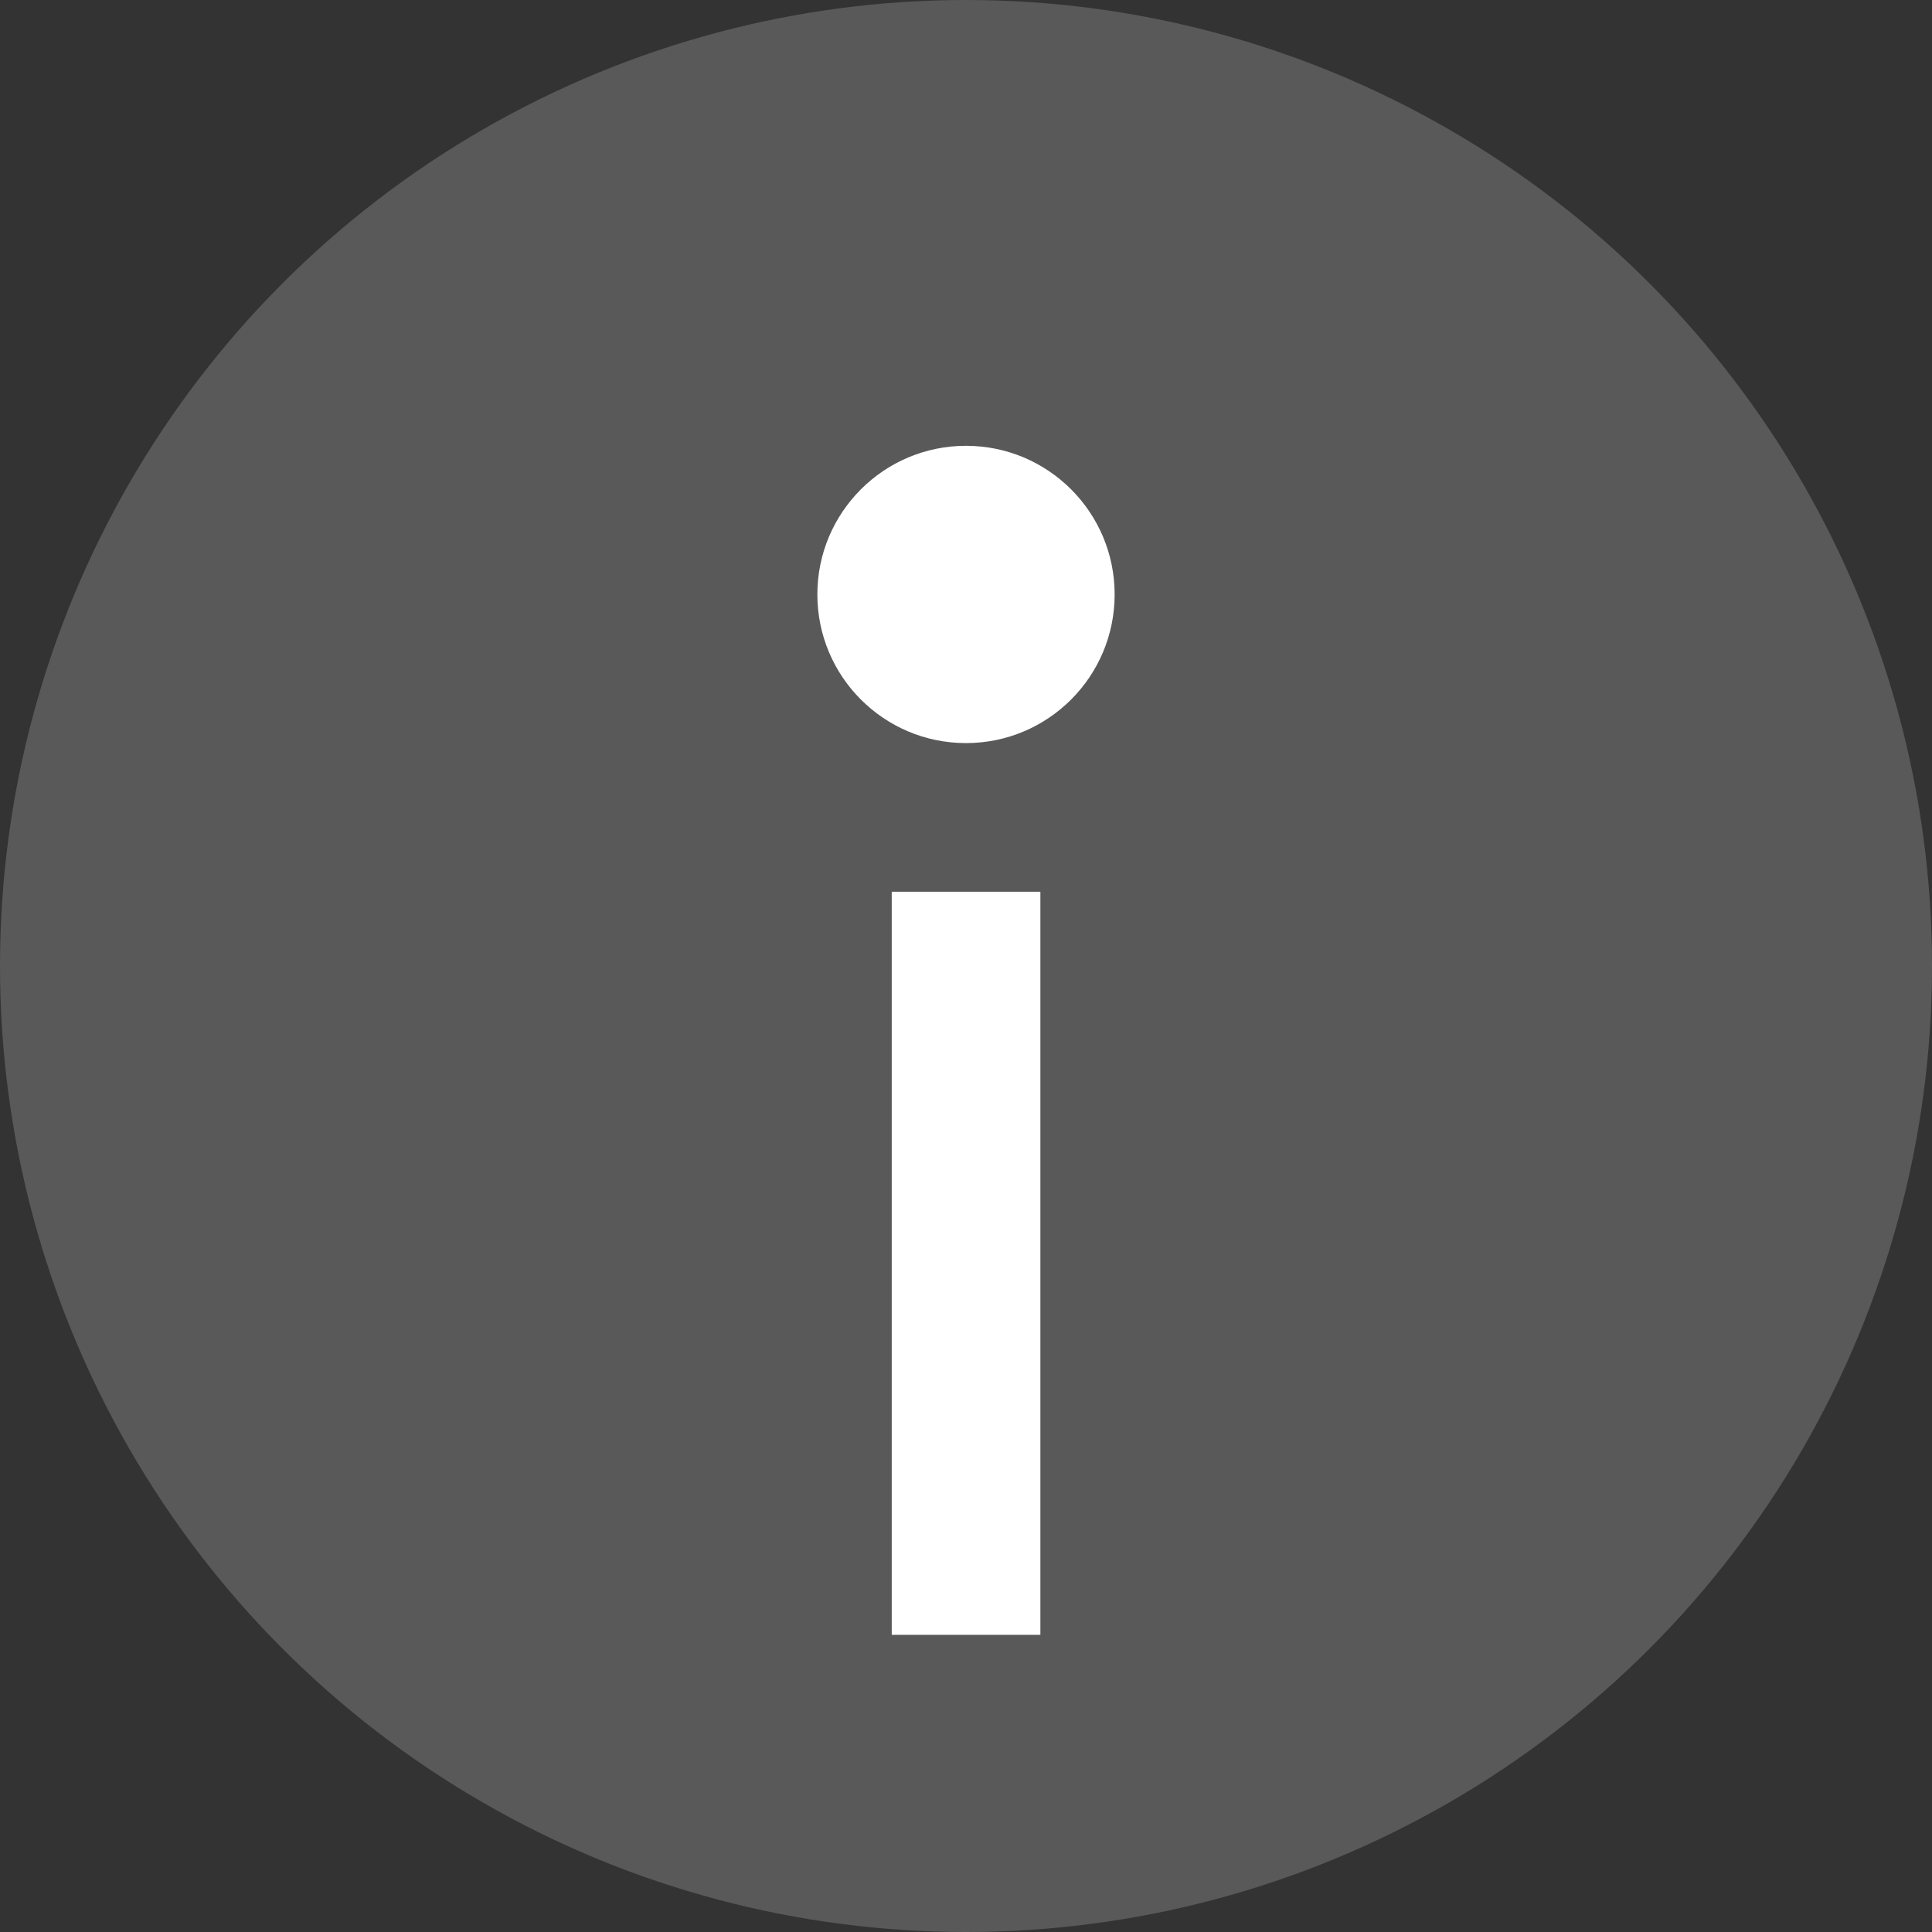 <svg width="16" height="16" viewBox="0 0 16 16" fill="none" xmlns="http://www.w3.org/2000/svg">
<rect x="0" y="0" width="16" height="16" fill="#333333" stroke="none"/>
<circle cx="8" cy="8" r="8" fill="#5A5959"/>
<rect x="7.385" y="7.385" width="1.231" height="6.154" fill="white"/>
<ellipse cx="8" cy="4.923" rx="1.231" ry="1.231" fill="white"/>
</svg>
